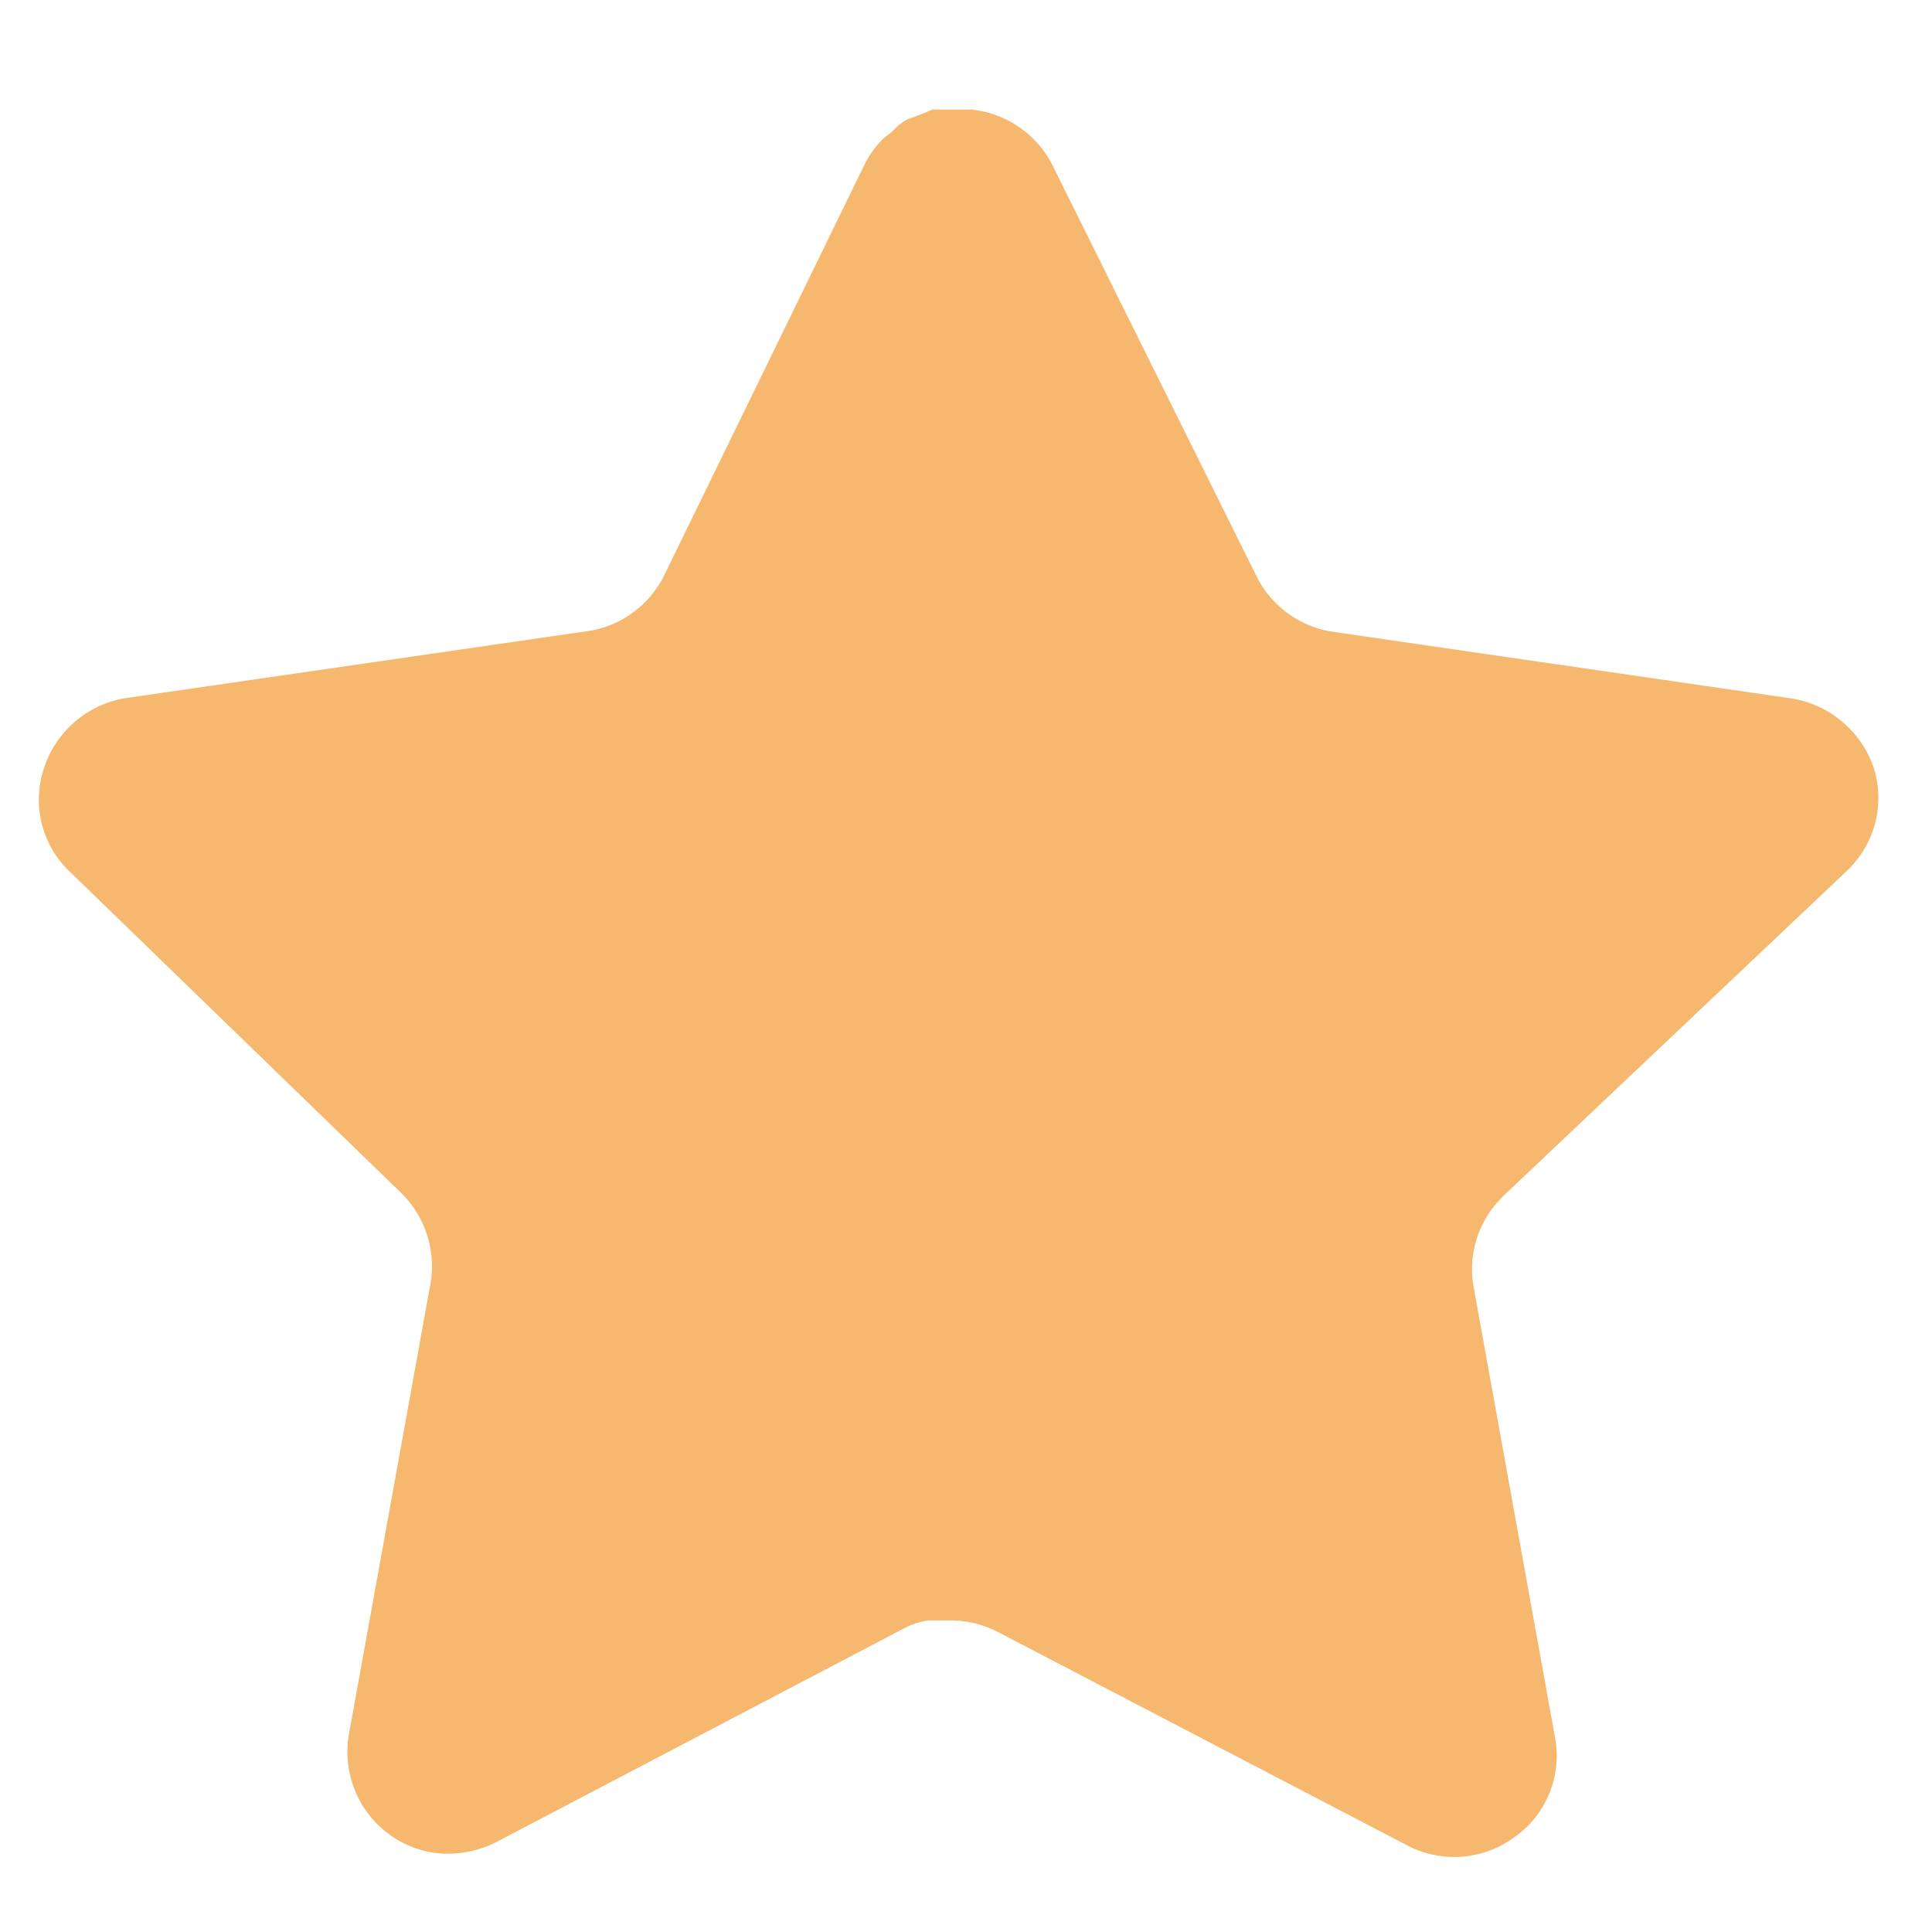 <svg width="16" height="16" fill="none" xmlns="http://www.w3.org/2000/svg"><path d="M12.445 9.91a.838.838 0 0 0-.243.738l.677 3.747a.823.823 0 0 1-.342.823.839.839 0 0 1-.892.06L8.273 13.52a.86.86 0 0 0-.38-.1h-.207a.618.618 0 0 0-.206.069l-3.373 1.768a.89.89 0 0 1-.541.083.847.847 0 0 1-.678-.968l.678-3.747a.852.852 0 0 0-.243-.745L.572 7.213a.822.822 0 0 1-.205-.86.855.855 0 0 1 .677-.572l3.785-.549a.847.847 0 0 0 .67-.464l1.668-3.42a.793.793 0 0 1 .153-.205l.068-.053a.511.511 0 0 1 .123-.1l.083-.03.13-.053h.32c.286.03.538.2.67.457l1.69 3.404a.846.846 0 0 0 .632.464l3.785.55c.32.045.588.266.694.57.1.306.013.64-.221.861l-2.849 2.696Z" fill="#F6B76F"/></svg>